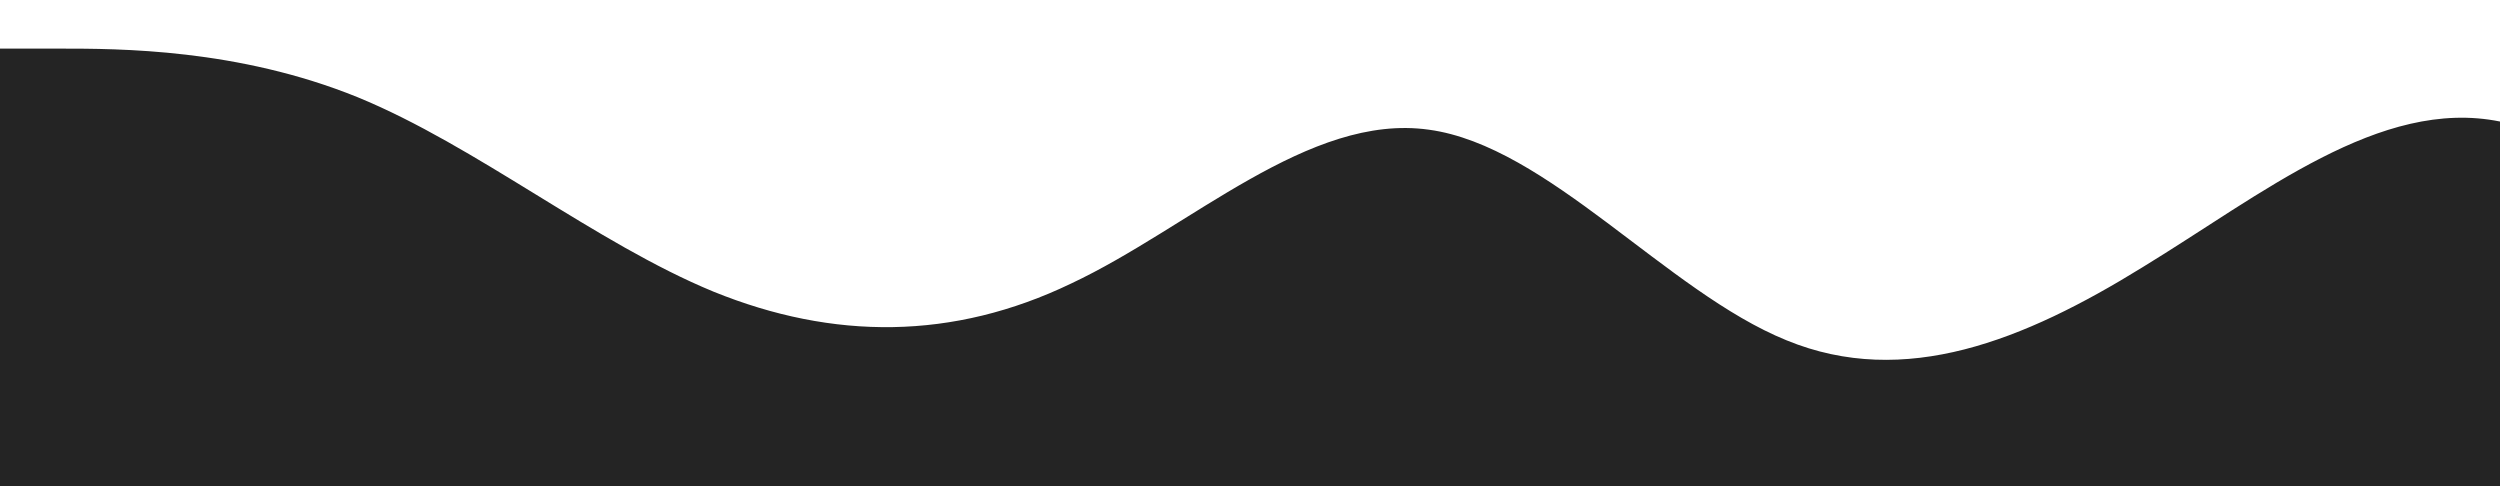 <?xml version="1.0" standalone="no"?>
<svg xmlns:xlink="http://www.w3.org/1999/xlink" id="wave" style="transform:rotate(0deg); transition: 0.3s" viewBox="0 0 1440 280" version="1.1" xmlns="http://www.w3.org/2000/svg"><defs><linearGradient id="sw-gradient-0" x1="0" x2="0" y1="1" y2="0"><stop stop-color="rgba(36, 36, 36, 1)" offset="0%"/><stop stop-color="rgba(36, 36, 36, 1)" offset="100%"/></linearGradient></defs><path style="transform:translate(0, 0px); opacity:1" fill="url(#sw-gradient-0)" d="M0,28L34.3,28C68.6,28,137,28,206,56C274.3,84,343,140,411,168C480,196,549,196,617,163.3C685.7,131,754,65,823,74.7C891.4,84,960,168,1029,196C1097.1,224,1166,196,1234,154C1302.9,112,1371,56,1440,70C1508.6,84,1577,168,1646,196C1714.3,224,1783,196,1851,168C1920,140,1989,112,2057,102.7C2125.7,93,2194,103,2263,116.7C2331.4,131,2400,149,2469,144.7C2537.1,140,2606,112,2674,102.7C2742.9,93,2811,103,2880,88.7C2948.6,75,3017,37,3086,23.3C3154.3,9,3223,19,3291,37.3C3360,56,3429,84,3497,84C3565.7,84,3634,56,3703,60.7C3771.4,65,3840,103,3909,98C3977.1,93,4046,47,4114,56C4182.9,65,4251,131,4320,144.7C4388.6,159,4457,121,4526,107.3C4594.3,93,4663,103,4731,93.3C4800,84,4869,56,4903,42L4937.1,28L4937.1,280L4902.9,280C4868.6,280,4800,280,4731,280C4662.9,280,4594,280,4526,280C4457.1,280,4389,280,4320,280C4251.4,280,4183,280,4114,280C4045.7,280,3977,280,3909,280C3840,280,3771,280,3703,280C3634.3,280,3566,280,3497,280C3428.6,280,3360,280,3291,280C3222.9,280,3154,280,3086,280C3017.1,280,2949,280,2880,280C2811.4,280,2743,280,2674,280C2605.7,280,2537,280,2469,280C2400,280,2331,280,2263,280C2194.3,280,2126,280,2057,280C1988.6,280,1920,280,1851,280C1782.9,280,1714,280,1646,280C1577.1,280,1509,280,1440,280C1371.4,280,1303,280,1234,280C1165.7,280,1097,280,1029,280C960,280,891,280,823,280C754.3,280,686,280,617,280C548.6,280,480,280,411,280C342.9,280,274,280,206,280C137.1,280,69,280,34,280L0,280Z"/></svg>